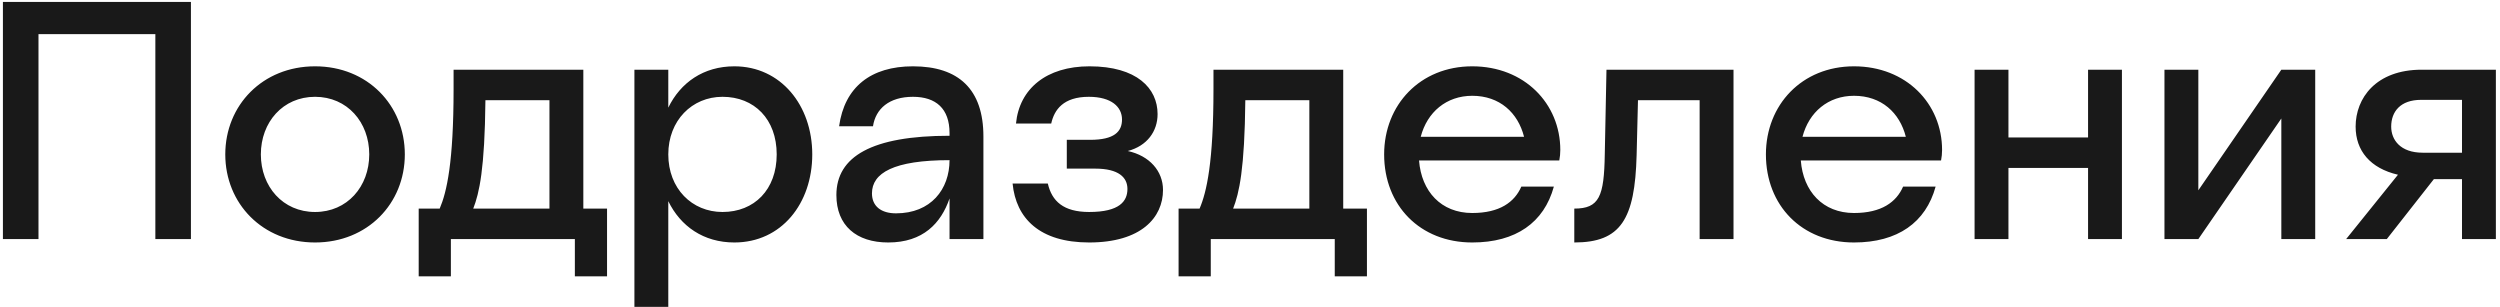 <svg width="497" height="61" viewBox="0 0 497 61" fill="none" xmlns="http://www.w3.org/2000/svg">
<path id="Vector" d="M0.58 47.531H7.651V6.786H30.885V47.531H37.956V0.388H0.58V47.531ZM62.632 48.204C73.071 48.204 80.479 40.459 80.479 30.694C80.479 20.929 73.071 13.184 62.632 13.184C52.194 13.184 44.786 20.929 44.786 30.694C44.786 40.459 52.194 48.204 62.632 48.204ZM62.632 42.143C56.234 42.143 51.857 37.092 51.857 30.694C51.857 24.296 56.234 19.245 62.632 19.245C69.03 19.245 73.408 24.296 73.408 30.694C73.408 37.092 69.03 42.143 62.632 42.143ZM83.236 54.939H89.634V47.531H114.282V54.939H120.68V41.469H115.966V13.857H90.172V17.696C90.172 32.243 88.826 38.169 87.411 41.469H83.236V54.939ZM94.079 41.469C95.291 38.371 96.368 33.59 96.503 19.918H109.231V41.469H94.079ZM132.856 13.857H126.121V61H132.856V39.988C135.28 44.971 139.86 48.204 145.988 48.204C155.349 48.204 161.478 40.459 161.478 30.694C161.478 20.929 155.215 13.184 145.988 13.184C139.86 13.184 135.28 16.416 132.856 21.4V13.857ZM143.631 19.245C149.962 19.245 154.407 23.69 154.407 30.694C154.407 37.698 149.962 42.143 143.631 42.143C137.57 42.143 132.856 37.496 132.856 30.694C132.856 23.959 137.57 19.245 143.631 19.245ZM188.768 26.451V26.99C173.346 26.99 166.274 31.098 166.274 38.776C166.274 44.837 170.248 48.204 176.578 48.204C183.515 48.204 187.084 44.365 188.768 39.449V47.531H195.502V27.125C195.502 17.763 190.586 13.184 181.494 13.184C173.143 13.184 167.891 17.292 166.813 25.104H173.548C174.086 21.602 176.78 19.245 181.494 19.245C186.074 19.245 188.768 21.602 188.768 26.451ZM173.346 38.439C173.346 34.398 177.656 31.839 188.768 31.839C188.768 37.631 185.064 42.412 178.127 42.412C175.164 42.412 173.346 40.998 173.346 38.439ZM216.524 48.204C226.895 48.204 231.205 43.22 231.205 37.765C231.205 33.994 228.511 30.963 224.201 30.02C228.04 29.01 230.127 26.114 230.127 22.68C230.127 17.561 226.019 13.184 216.591 13.184C208.038 13.184 202.65 17.629 201.977 24.565H208.981C209.587 21.804 211.405 19.245 216.456 19.245C220.968 19.245 223.056 21.265 223.056 23.757C223.056 26.182 221.507 27.798 216.726 27.798H212.079V33.522H217.736C222.383 33.522 224.134 35.273 224.134 37.563C224.134 39.988 222.585 42.143 216.524 42.143C211.405 42.143 209.115 39.988 208.307 36.486H201.303C201.977 43.422 206.691 48.204 216.524 48.204ZM234.303 54.939H240.701V47.531H265.349V54.939H271.747V41.469H267.033V13.857H241.239V17.696C241.239 32.243 239.892 38.169 238.478 41.469H234.303V54.939ZM245.145 41.469C246.358 38.371 247.435 33.59 247.57 19.918H260.298V41.469H245.145ZM292.678 42.345C286.482 42.345 282.576 38.035 282.105 31.906H309.986C310.121 31.233 310.188 30.492 310.188 29.818C310.188 20.592 303.049 13.184 292.678 13.184C282.307 13.184 275.168 20.861 275.168 30.694C275.168 40.863 282.307 48.204 292.678 48.204C301.366 48.204 306.955 44.231 308.908 37.092H302.443C301.096 40.19 298.133 42.345 292.678 42.345ZM292.678 19.043C298.133 19.043 301.77 22.41 302.982 27.192H282.441C283.721 22.276 287.56 19.043 292.678 19.043ZM319.03 30.694C318.896 39.045 317.953 41.469 312.969 41.469V48.204C322.196 48.204 325.024 43.624 325.361 30.829L325.63 19.918H337.887V47.531H344.622V13.857H319.367L319.03 30.694ZM368.574 42.345C362.378 42.345 358.472 38.035 358.001 31.906H385.882C386.016 31.233 386.084 30.492 386.084 29.818C386.084 20.592 378.945 13.184 368.574 13.184C358.203 13.184 351.064 20.861 351.064 30.694C351.064 40.863 358.203 48.204 368.574 48.204C377.262 48.204 382.851 44.231 384.804 37.092H378.339C376.992 40.19 374.029 42.345 368.574 42.345ZM368.574 19.043C374.029 19.043 377.666 22.41 378.878 27.192H358.337C359.617 22.276 363.456 19.043 368.574 19.043ZM392.545 47.531H399.279V33.388H415.106V47.531H421.84V13.857H415.106V27.326H399.279V13.857H392.545V47.531ZM430.295 47.531H437.029L453.529 23.555V47.531H460.264V13.857H453.529L437.029 37.833V13.857H430.295V47.531ZM474.494 47.531L483.855 35.61H489.445V47.531H496.179V13.857H481.43C472.339 13.857 468.298 19.514 468.298 25.171C468.298 29.953 471.194 33.455 476.716 34.735L466.412 47.531H474.494ZM481.632 30.357C477.188 30.357 475.369 27.798 475.369 25.171C475.369 22.208 477.188 19.851 481.296 19.851H489.445V30.357H481.632Z" fill="#191919"/>
</svg>
